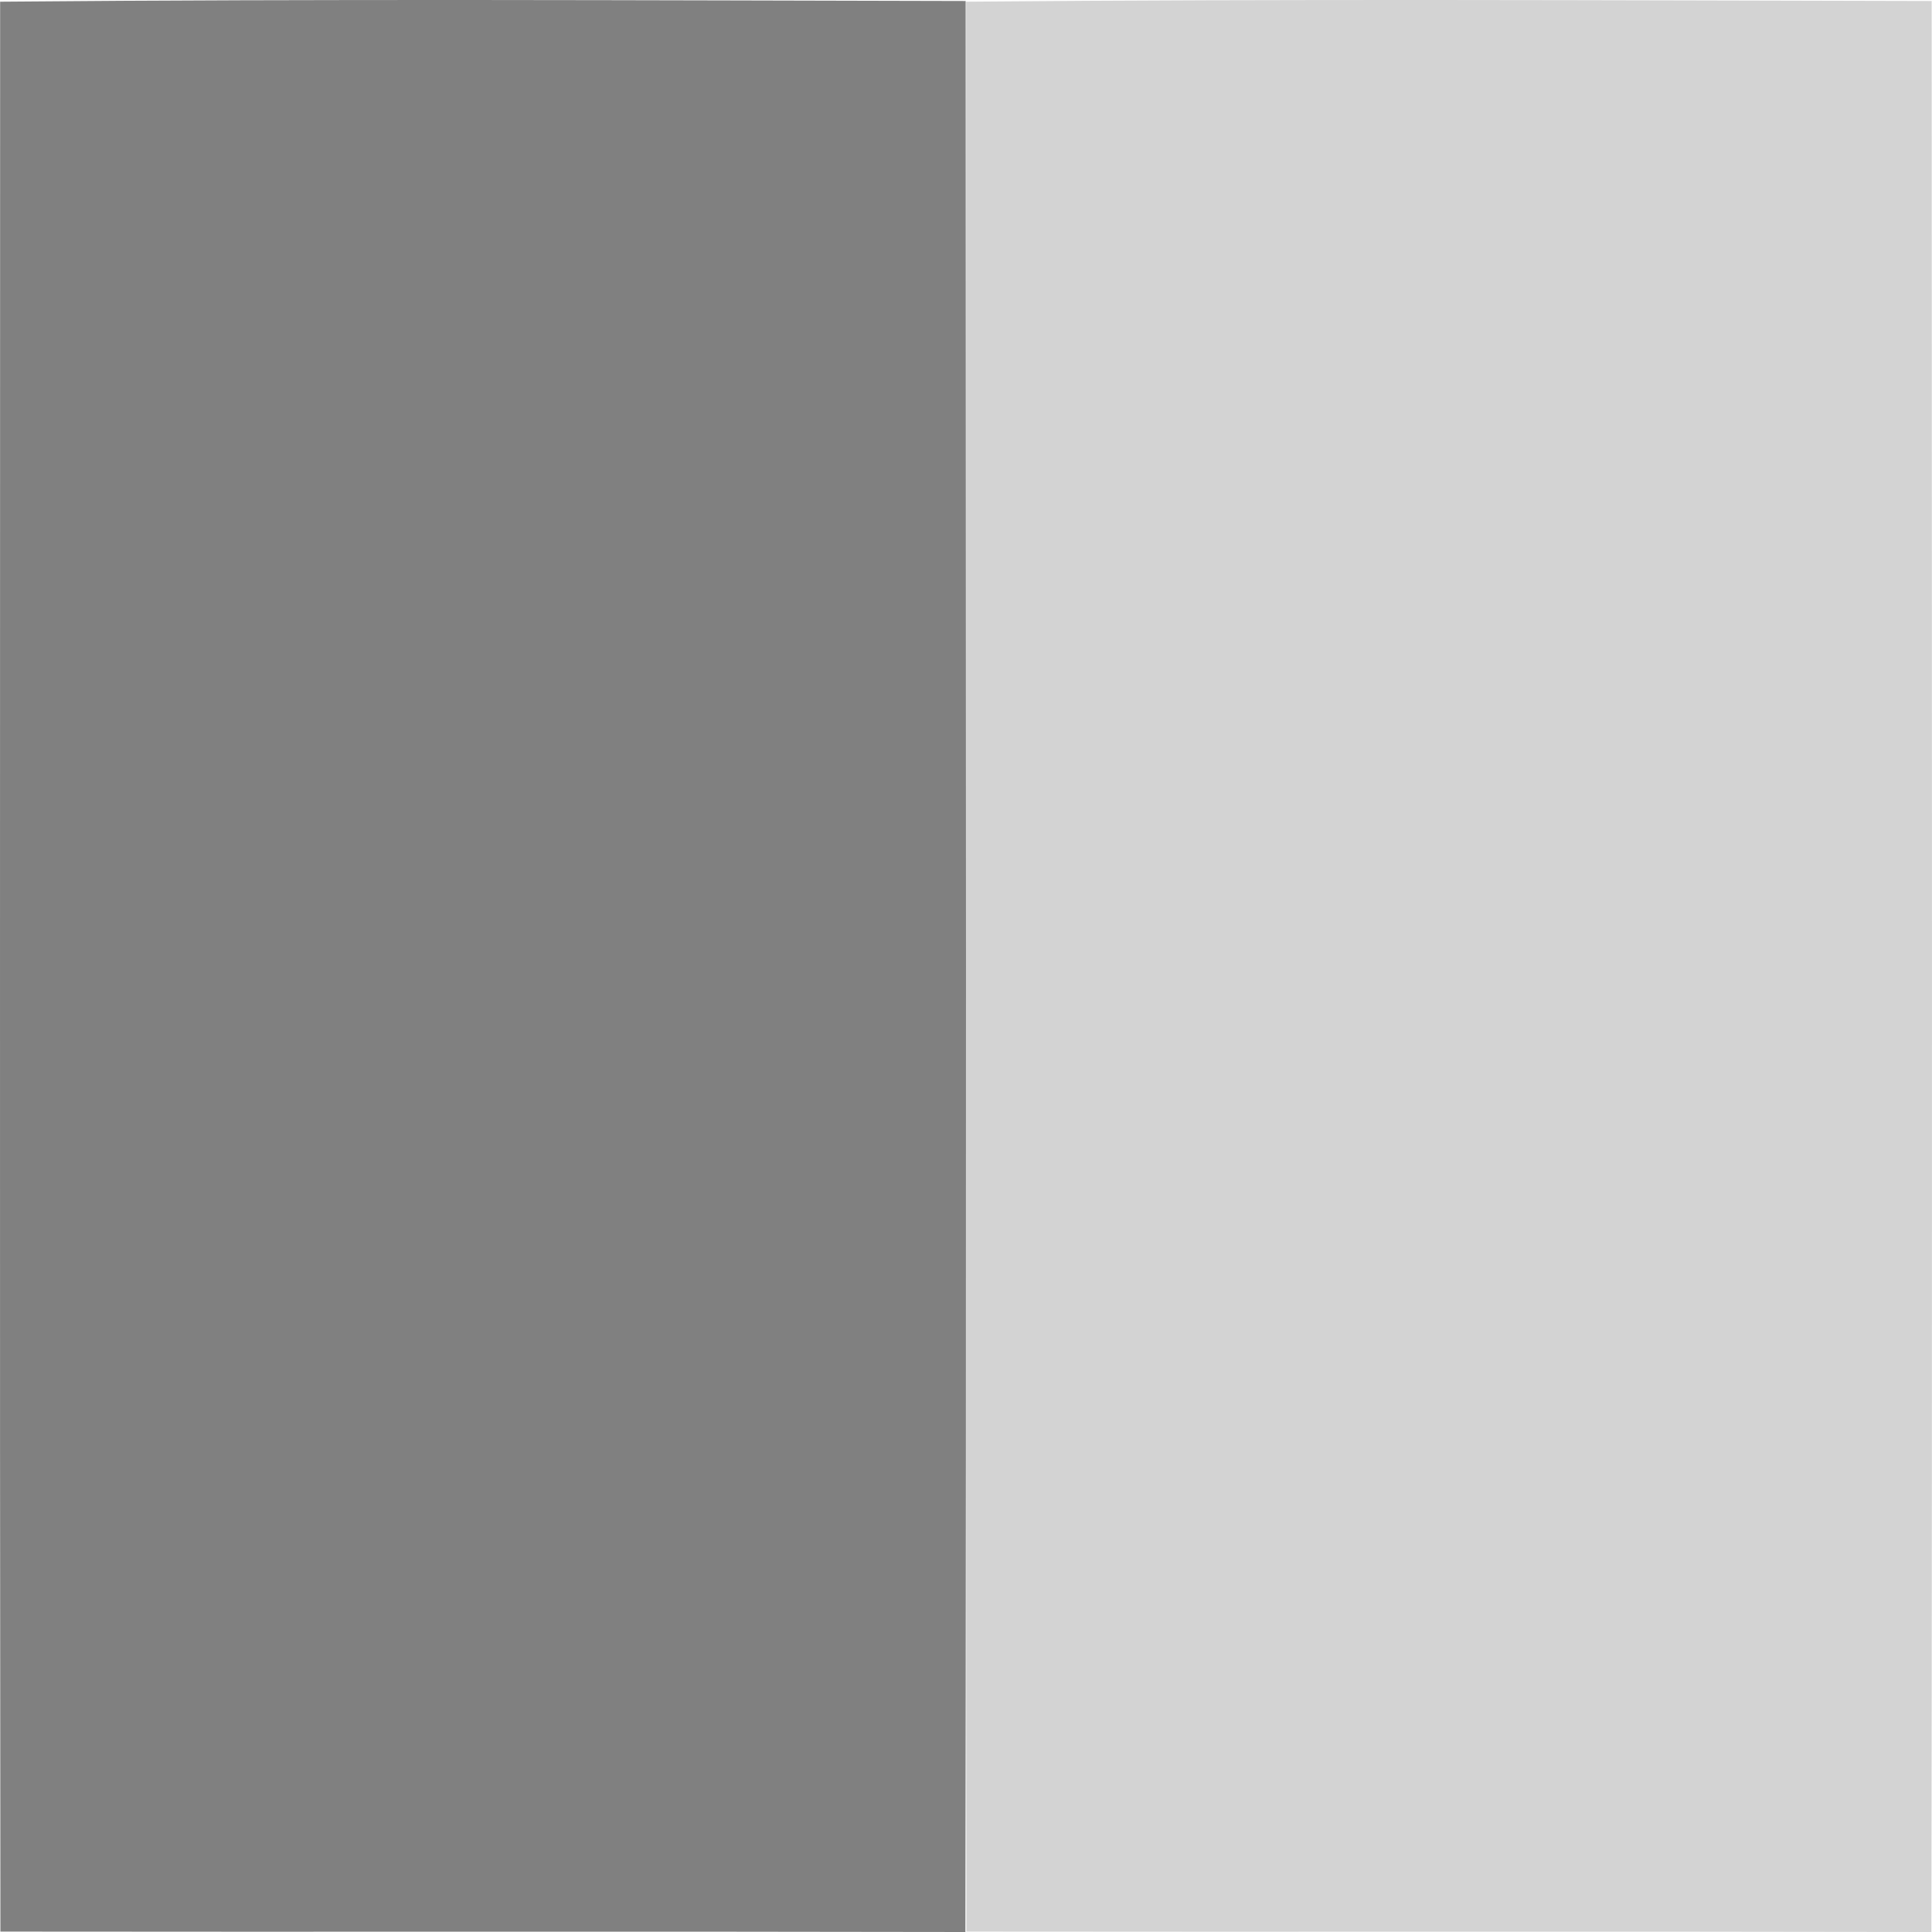 <?xml version="1.0" encoding="UTF-8" standalone="no"?>
<svg
   xmlns:dc="http://purl.org/dc/elements/1.1/"
   xmlns:cc="http://creativecommons.org/ns#"
   xmlns:rdf="http://www.w3.org/1999/02/22-rdf-syntax-ns#"
   xmlns:svg="http://www.w3.org/2000/svg"
   xmlns="http://www.w3.org/2000/svg"
   xmlns:sodipodi="http://sodipodi.sourceforge.net/DTD/sodipodi-0.dtd"
   xmlns:inkscape="http://www.inkscape.org/namespaces/inkscape"
   width="938pt"
   height="938pt"
   viewBox="0 0 938 938"
   version="1.1"
   id="svg29"
   sodipodi:docname="FULLSTOP. - preceded # with Small Letter q (QuickSilverLight).svg"
   inkscape:version="1.0.1 (c497b03c, 2020-09-10)"
   inkscape:export-filename="/Users/hinj/my FontForge/T2Hue-Fontforge/FULLSTOP. - preceded # with Small Letter q (QuickSilverLight).png"
   inkscape:export-xdpi="96"
   inkscape:export-ydpi="96">
  <defs
     id="defs33" />
  <sodipodi:namedview
     pagecolor="#ffffff"
     bordercolor="#666666"
     borderopacity="1"
     objecttolerance="10"
     gridtolerance="10"
     guidetolerance="10"
     inkscape:pageopacity="0"
     inkscape:pageshadow="2"
     inkscape:window-width="1622"
     inkscape:window-height="874"
     id="namedview31"
     showgrid="false"
     inkscape:zoom="2.385847"
     inkscape:cx="447.29853"
     inkscape:cy="625.33333"
     inkscape:window-x="201"
     inkscape:window-y="25"
     inkscape:window-maximized="0"
     inkscape:current-layer="svg29"
     inkscape:document-rotation="0" />
  <path
     fill="#000000"
     opacity="1"
     d="m 469.063,0.825 c 156.237,-1.4 312.507,-0.666 468.776,-0.333 0.1,312.503 0.367,625.006 -0.133,937.509 -156.17,-0.333 -312.34,0 -468.51,-0.2 -0.367,-312.303 -0.1,-624.673 -0.133,-936.975 z"
     id="path10"
     style="mix-blend-mode:color;fill:#d3d3d3;fill-opacity:1;stroke-width:4.713" />
  <path
     fill="#000000"
     opacity="1"
     d="M 0.063,0.825 C 156.299,-0.575 312.569,0.158 468.839,0.491 c 0.1,312.503 0.367,625.006 -0.133,937.509 -156.17,-0.333 -312.34,0 -468.51,-0.2 -0.367,-312.303 -0.1,-624.673 -0.133,-936.975 z"
     id="path10-3"
     style="mix-blend-mode:color;fill:#808080;fill-opacity:1;stroke:none;stroke-width:4.713" />
</svg>
